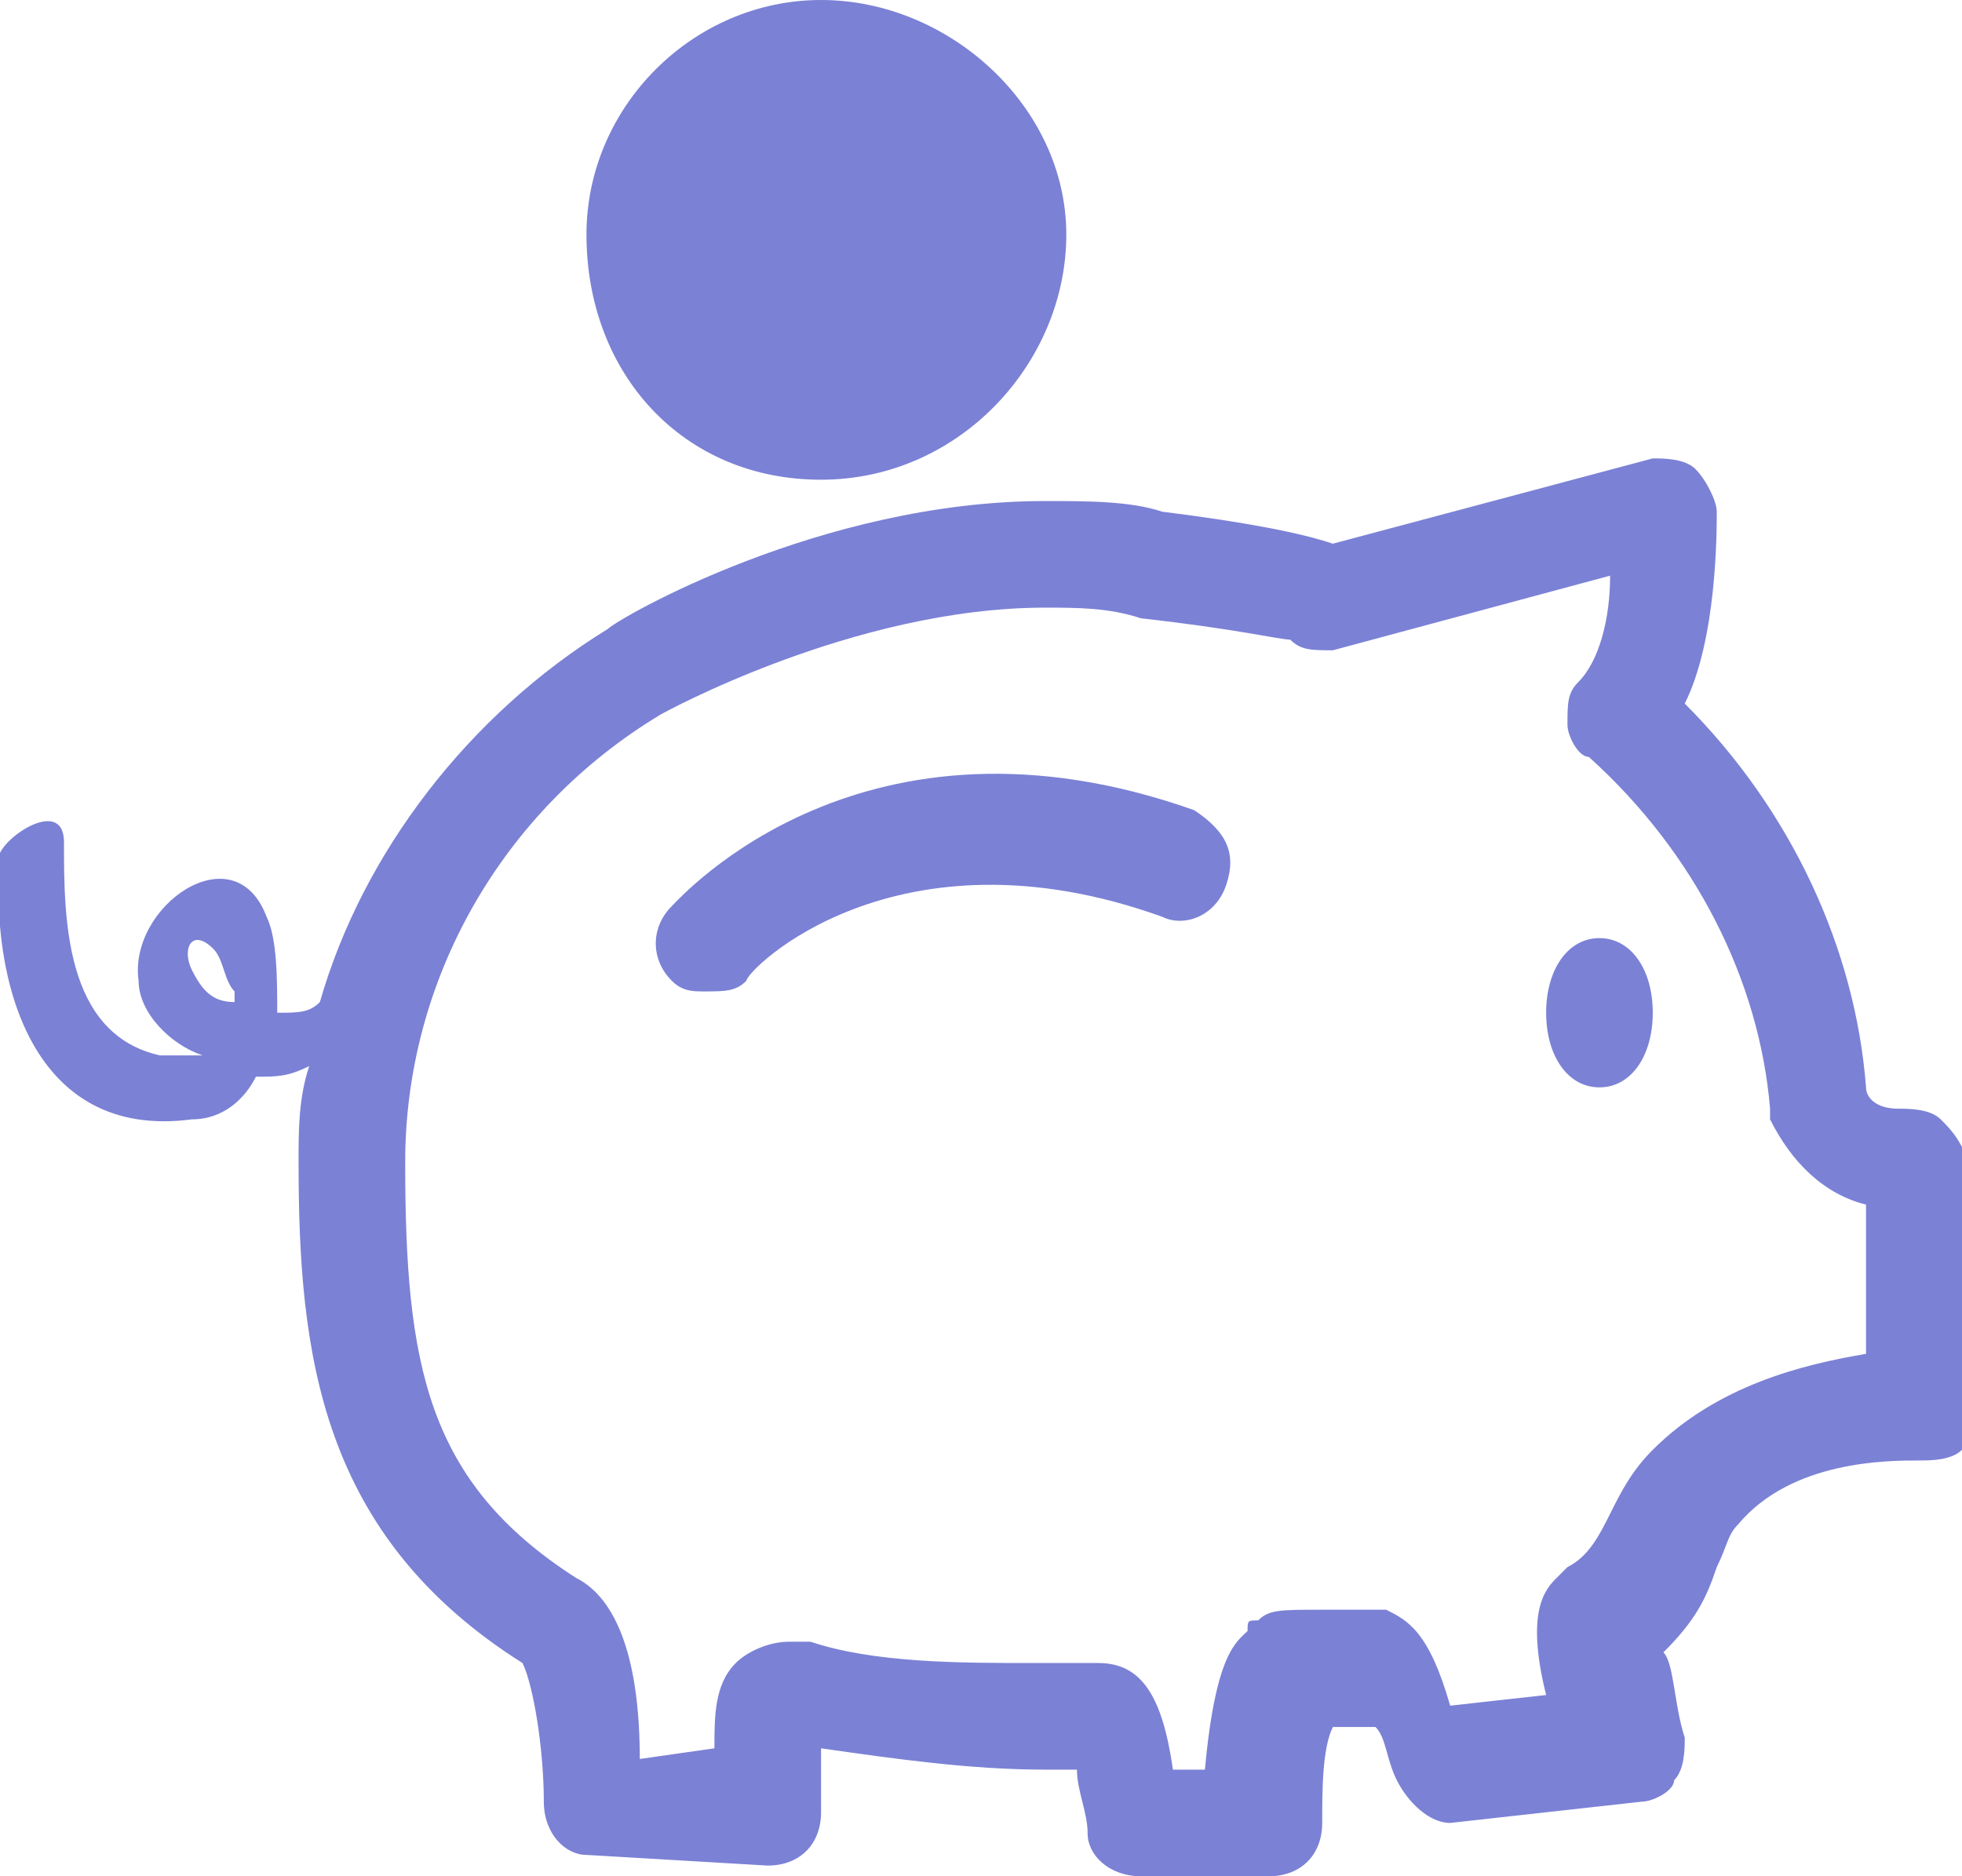 <?xml version="1.0" encoding="utf-8"?>
<!-- Generator: Adobe Illustrator 23.0.1, SVG Export Plug-In . SVG Version: 6.00 Build 0)  -->
<svg version="1.1" id="Capa_1" xmlns="http://www.w3.org/2000/svg" xmlns:xlink="http://www.w3.org/1999/xlink" x="0px" y="0px"
	 viewBox="0 0 18.4 17.6" style="enable-background:new 0 0 18.4 17.6;" xml:space="preserve">
<style type="text/css">
	.st0{fill:#7B81D5;}
</style>
<g>
	<path class="st0" d="M18.2,10.5c-0.1-0.1-0.3-0.1-0.4-0.1c-0.2,0-0.3-0.1-0.3-0.2c-0.1-1.3-0.7-2.6-1.7-3.6C16.1,6,16.1,5,16.1,4.8
		c0-0.1-0.1-0.3-0.2-0.4s-0.3-0.1-0.4-0.1l-3,0.8c-0.3-0.1-0.8-0.2-1.6-0.3c-0.3-0.1-0.7-0.1-1.1-0.1c-2.1,0-4,1.1-4.1,1.2
		C4.4,6.7,3.4,8,3,9.4C2.9,9.5,2.8,9.5,2.6,9.5c0-0.3,0-0.7-0.1-0.9C2.2,7.8,1.2,8.5,1.3,9.2c0,0.3,0.3,0.6,0.6,0.7
		c-0.1,0-0.3,0-0.4,0c-0.9-0.2-0.9-1.3-0.9-2C0.6,7.5,0.1,7.8,0,8c-0.1,1.2,0.3,2.7,1.8,2.5c0.3,0,0.5-0.2,0.6-0.4
		c0.2,0,0.3,0,0.5-0.1c-0.1,0.3-0.1,0.6-0.1,0.9c0,1.8,0.2,3.5,2.1,4.7c0.1,0.2,0.2,0.8,0.2,1.3c0,0.3,0.2,0.5,0.4,0.5l1.7,0.1l0,0
		l0,0c0.3,0,0.5-0.2,0.5-0.5c0-0.1,0-0.1,0-0.2s0-0.3,0-0.4c0.7,0.1,1.4,0.2,2.1,0.2c0.1,0,0.2,0,0.3,0c0,0.2,0.1,0.4,0.1,0.6
		s0.2,0.4,0.5,0.4l0,0h1.2c0.3,0,0.5-0.2,0.5-0.5s0-0.7,0.1-0.9c0,0,0.1,0,0.2,0c0.1,0,0.2,0,0.2,0c0.1,0.1,0.1,0.3,0.2,0.5
		c0.1,0.2,0.3,0.4,0.5,0.4l1.8-0.2c0.1,0,0.3-0.1,0.3-0.2c0.1-0.1,0.1-0.3,0.1-0.4c-0.1-0.3-0.1-0.7-0.2-0.8
		c0.3-0.3,0.4-0.5,0.5-0.8c0.1-0.2,0.1-0.3,0.2-0.4c0.5-0.6,1.4-0.6,1.7-0.6l0,0c0.1,0,0.3,0,0.4-0.1s0.1-0.2,0.1-0.3V11
		C18.4,10.7,18.3,10.6,18.2,10.5z M1.8,9.1C1.7,8.9,1.8,8.7,2,8.9C2.1,9,2.1,9.2,2.2,9.3c0,0.1,0,0.1,0,0.1C2,9.4,1.9,9.3,1.8,9.1z
		 M15.5,13.6c-0.2,0.2-0.3,0.4-0.4,0.6c-0.1,0.2-0.2,0.4-0.4,0.5c0,0,0,0-0.1,0.1s-0.3,0.3-0.1,1.1L13.6,16
		c-0.2-0.7-0.4-0.8-0.6-0.9c-0.1,0-0.2,0-0.2,0c-0.1,0-0.3,0-0.4,0c-0.4,0-0.5,0-0.6,0.1c-0.1,0-0.1,0-0.1,0.1
		c-0.1,0.1-0.3,0.2-0.4,1.3H11c-0.1-0.7-0.3-1-0.7-1l0,0h-0.2c-0.1,0-0.2,0-0.4,0c-0.7,0-1.5,0-2.1-0.2c0,0,0,0-0.1,0H7.4
		c-0.2,0-0.4,0.1-0.5,0.2c-0.2,0.2-0.2,0.5-0.2,0.8L6,16.5c0-0.9-0.2-1.5-0.6-1.7c-1.4-0.9-1.6-2-1.6-3.9c0-1.7,0.9-3.3,2.4-4.2
		c0,0,1.8-1,3.6-1c0.3,0,0.6,0,0.9,0.1C11.6,5.9,12,6,12.1,6c0.1,0.1,0.2,0.1,0.4,0.1l0,0l0,0l0,0l2.6-0.7c0,0.4-0.1,0.8-0.3,1
		c-0.1,0.1-0.1,0.2-0.1,0.4c0,0.1,0.1,0.3,0.2,0.3c1,0.9,1.6,2.1,1.7,3.3v0.1c0.2,0.4,0.5,0.7,0.9,0.8v1.4l0,0
		C16.9,12.8,16.1,13,15.5,13.6z M5.5,2.2C5.5,1,6.5,0,7.7,0S10,1,10,2.2S9,4.5,7.7,4.5S5.5,3.5,5.5,2.2z M11.5,8.3
		c-0.1,0.3-0.4,0.4-0.6,0.3C8.4,7.7,7,9.1,7,9.2C6.9,9.3,6.8,9.3,6.6,9.3c-0.1,0-0.2,0-0.3-0.1C6.1,9,6.1,8.7,6.3,8.5
		c0.1-0.1,1.8-2,4.9-0.9C11.5,7.8,11.6,8,11.5,8.3z M15.5,9.5c0,0.4-0.2,0.7-0.5,0.7s-0.5-0.3-0.5-0.7s0.2-0.7,0.5-0.7
		S15.5,9.1,15.5,9.5z"/>
</g>
</svg>
